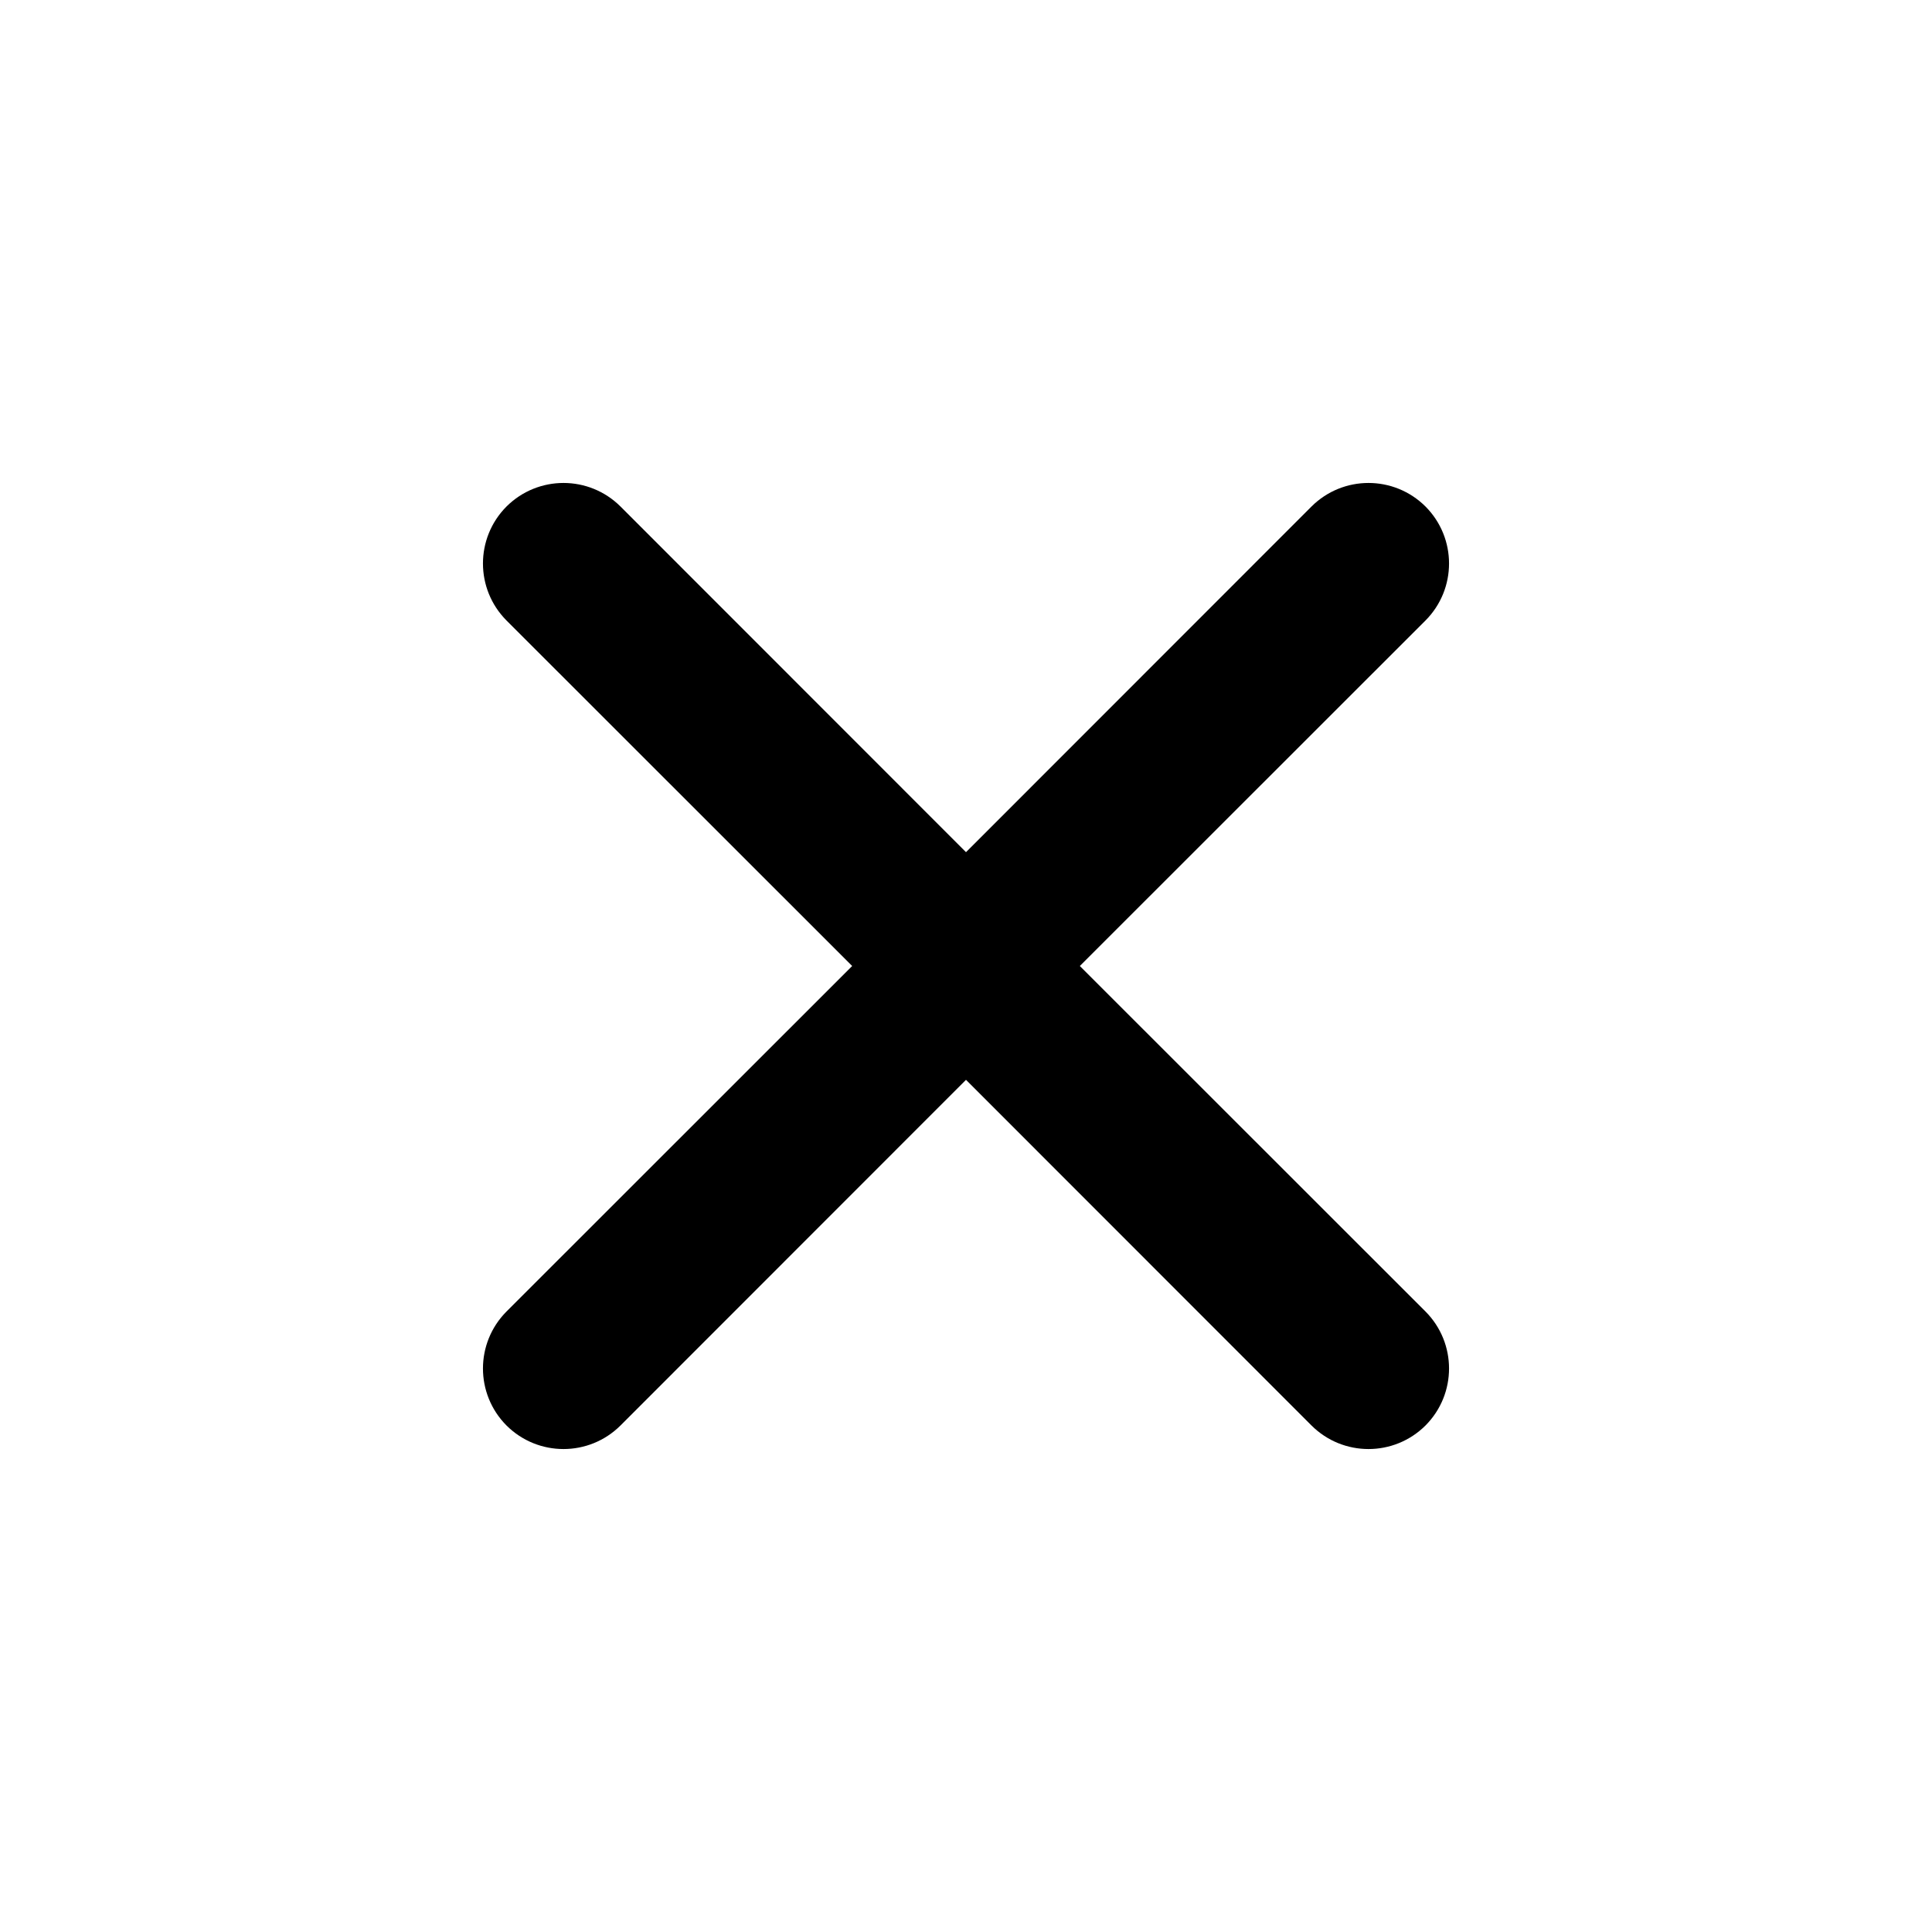<svg width="12" height="12" viewBox="0 0 12 12"  xmlns="http://www.w3.org/2000/svg">
<path d="M8.854 3.854C9.049 3.658 9.049 3.342 8.854 3.146C8.658 2.951 8.342 2.951 8.146 3.146L6 5.293L3.854 3.146C3.658 2.951 3.342 2.951 3.146 3.146C2.951 3.342 2.951 3.658 3.146 3.854L5.293 6L3.146 8.146C2.951 8.342 2.951 8.658 3.146 8.854C3.342 9.049 3.658 9.049 3.854 8.854L6 6.707L8.146 8.854C8.342 9.049 8.658 9.049 8.854 8.854C9.049 8.658 9.049 8.342 8.854 8.146L6.707 6L8.854 3.854Z" />
</svg>
